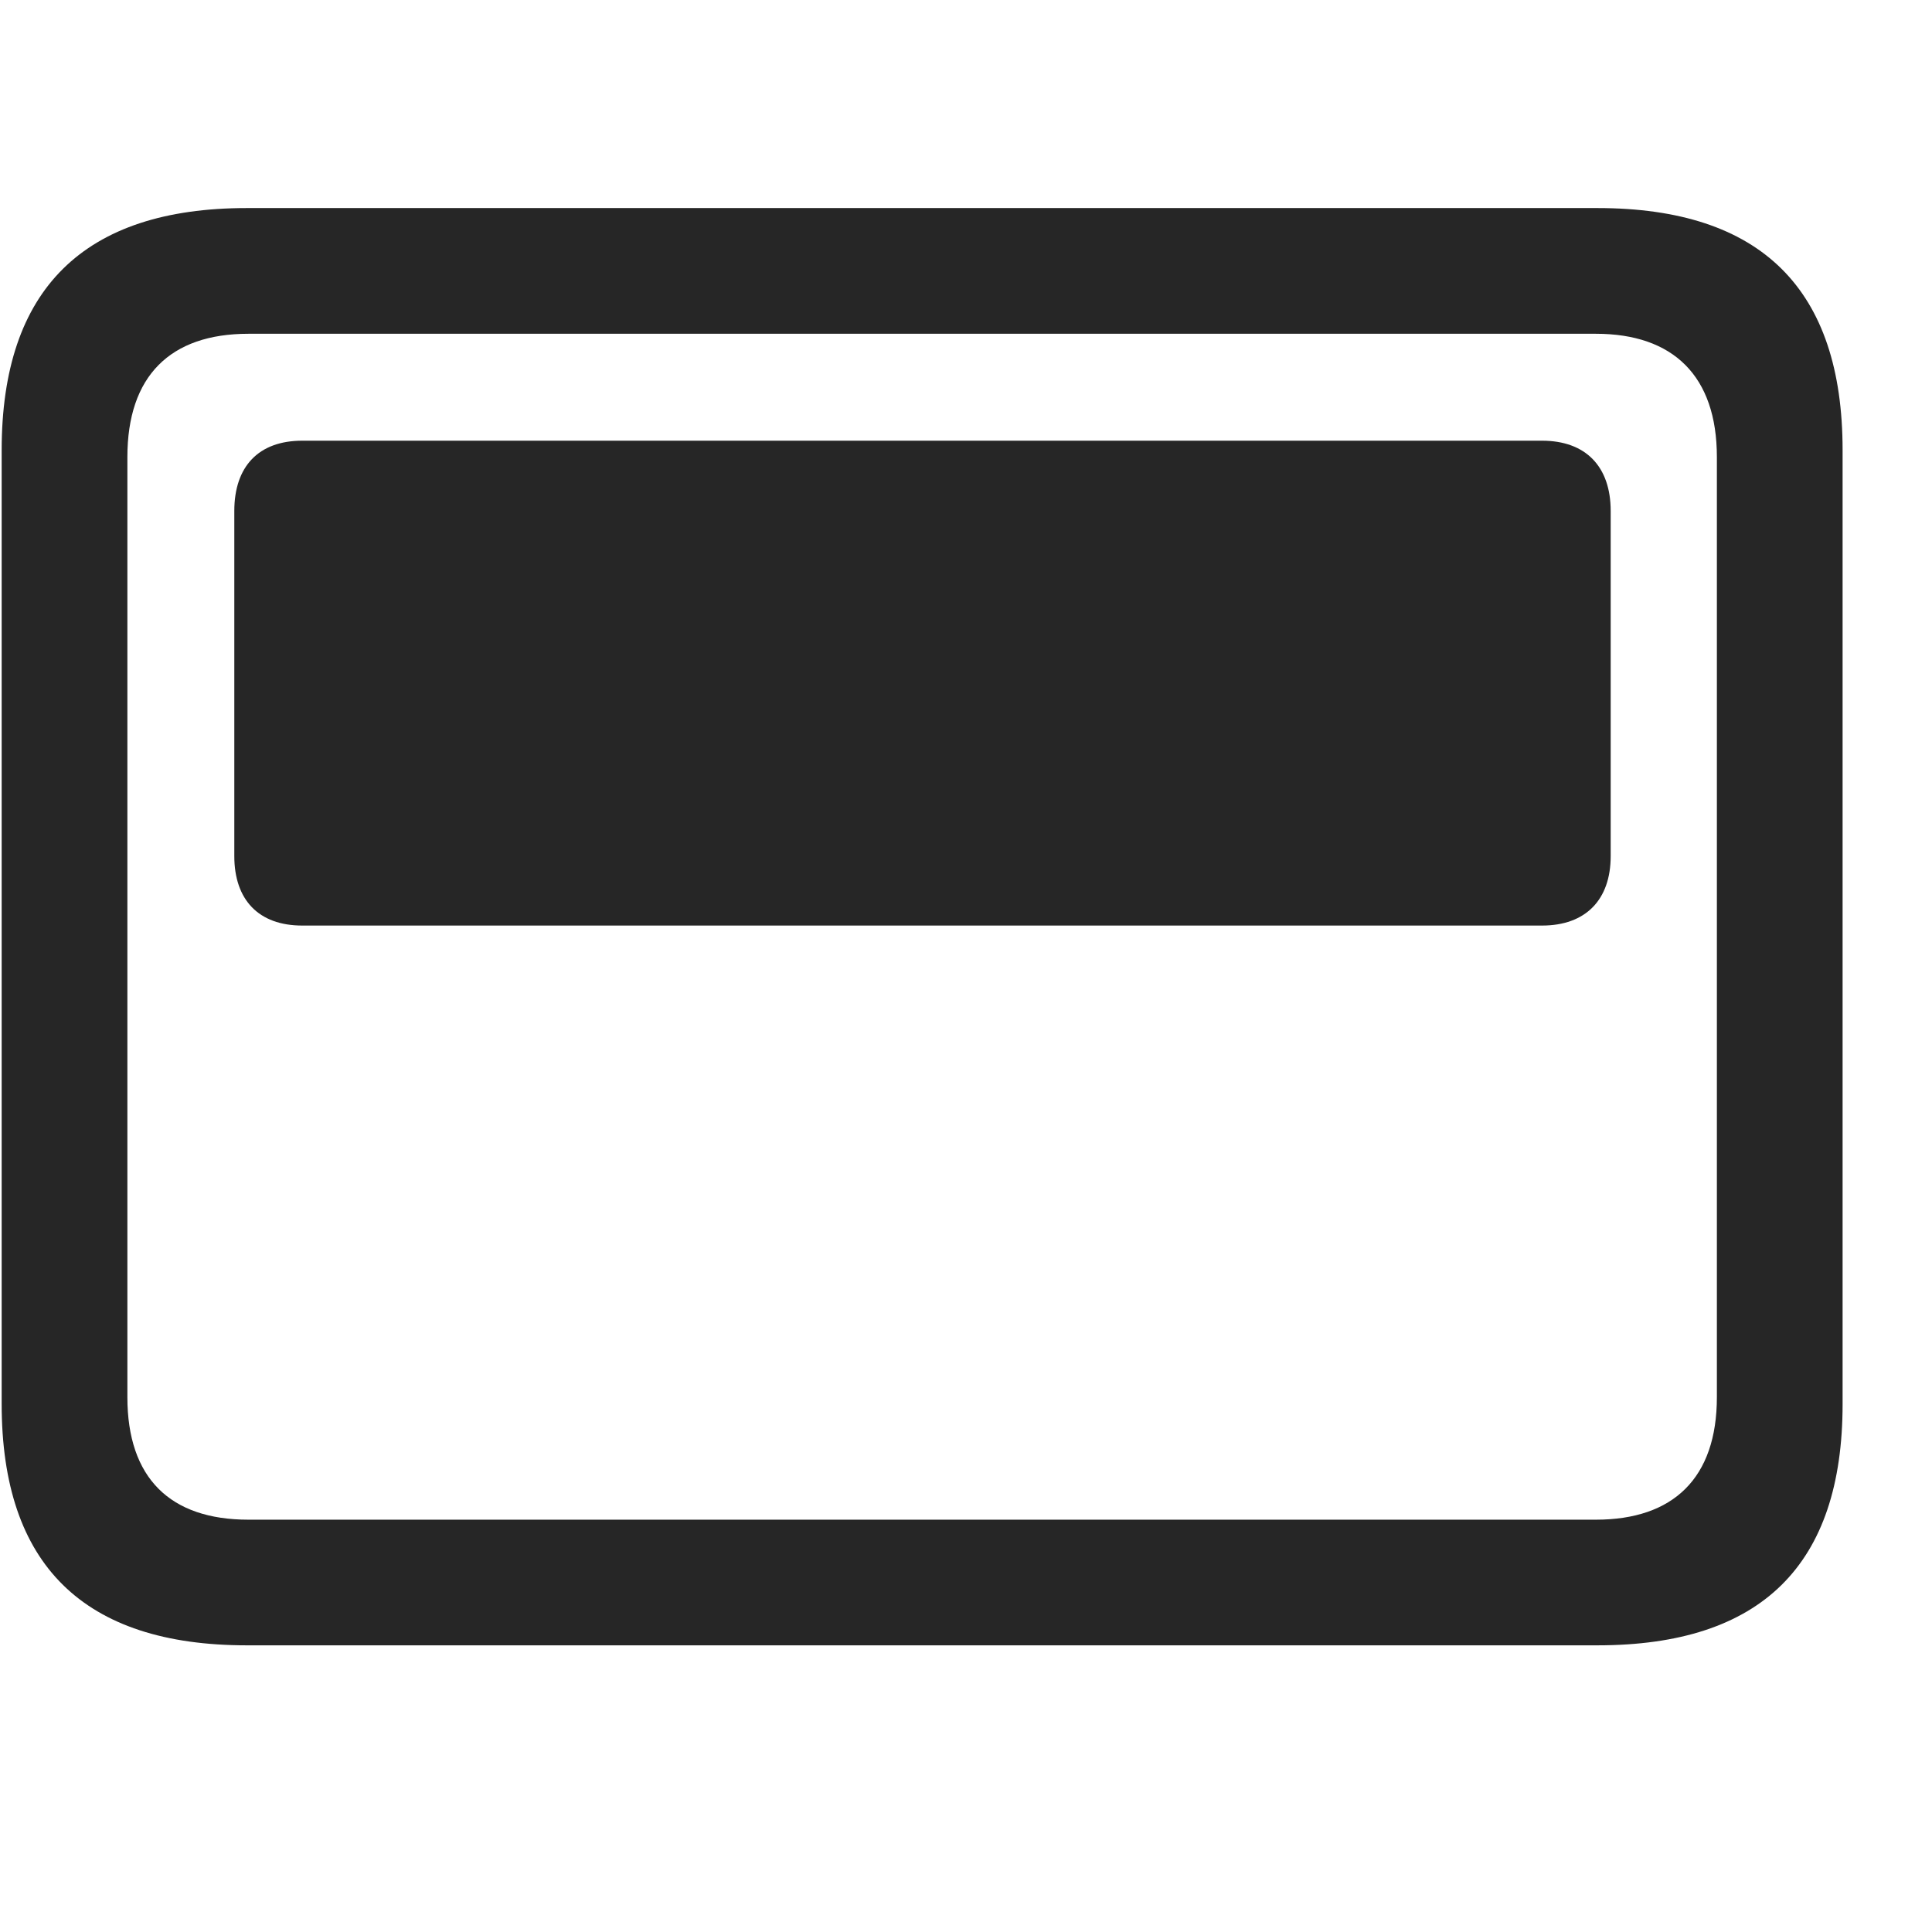 <svg width="29" height="29" viewBox="0 0 29 29" fill="currentColor" xmlns="http://www.w3.org/2000/svg">
<g clip-path="url(#clip0_2207_34182)">
<path d="M3.705 24.697H23.978C26.439 24.697 27.658 23.49 27.658 21.076V6.756C27.658 4.342 26.439 3.123 23.978 3.123H3.705C1.256 3.123 0.025 4.342 0.025 6.756V21.076C0.025 23.49 1.256 24.697 3.705 24.697ZM3.728 22.811C2.556 22.811 1.912 22.189 1.912 20.971V6.861C1.912 5.643 2.556 5.01 3.728 5.01H23.955C25.115 5.01 25.771 5.643 25.771 6.861V20.971C25.771 22.189 25.115 22.811 23.955 22.811H3.728Z" fill="currentColor" fill-opacity="0.85"/>
<path d="M4.537 13.893H23.146C23.802 13.893 24.177 13.506 24.177 12.85V7.67C24.177 7.002 23.802 6.615 23.146 6.615H4.537C3.881 6.615 3.517 7.002 3.517 7.67V12.85C3.517 13.506 3.881 13.893 4.537 13.893Z" fill="currentColor" fill-opacity="0.85"/>
</g>
<defs>
<clipPath id="clip0_2207_34182">
<rect width="27.633" height="21.574" fill="currentColor" transform="translate(0.025 3.123)"/>
</clipPath>
</defs>
</svg>
